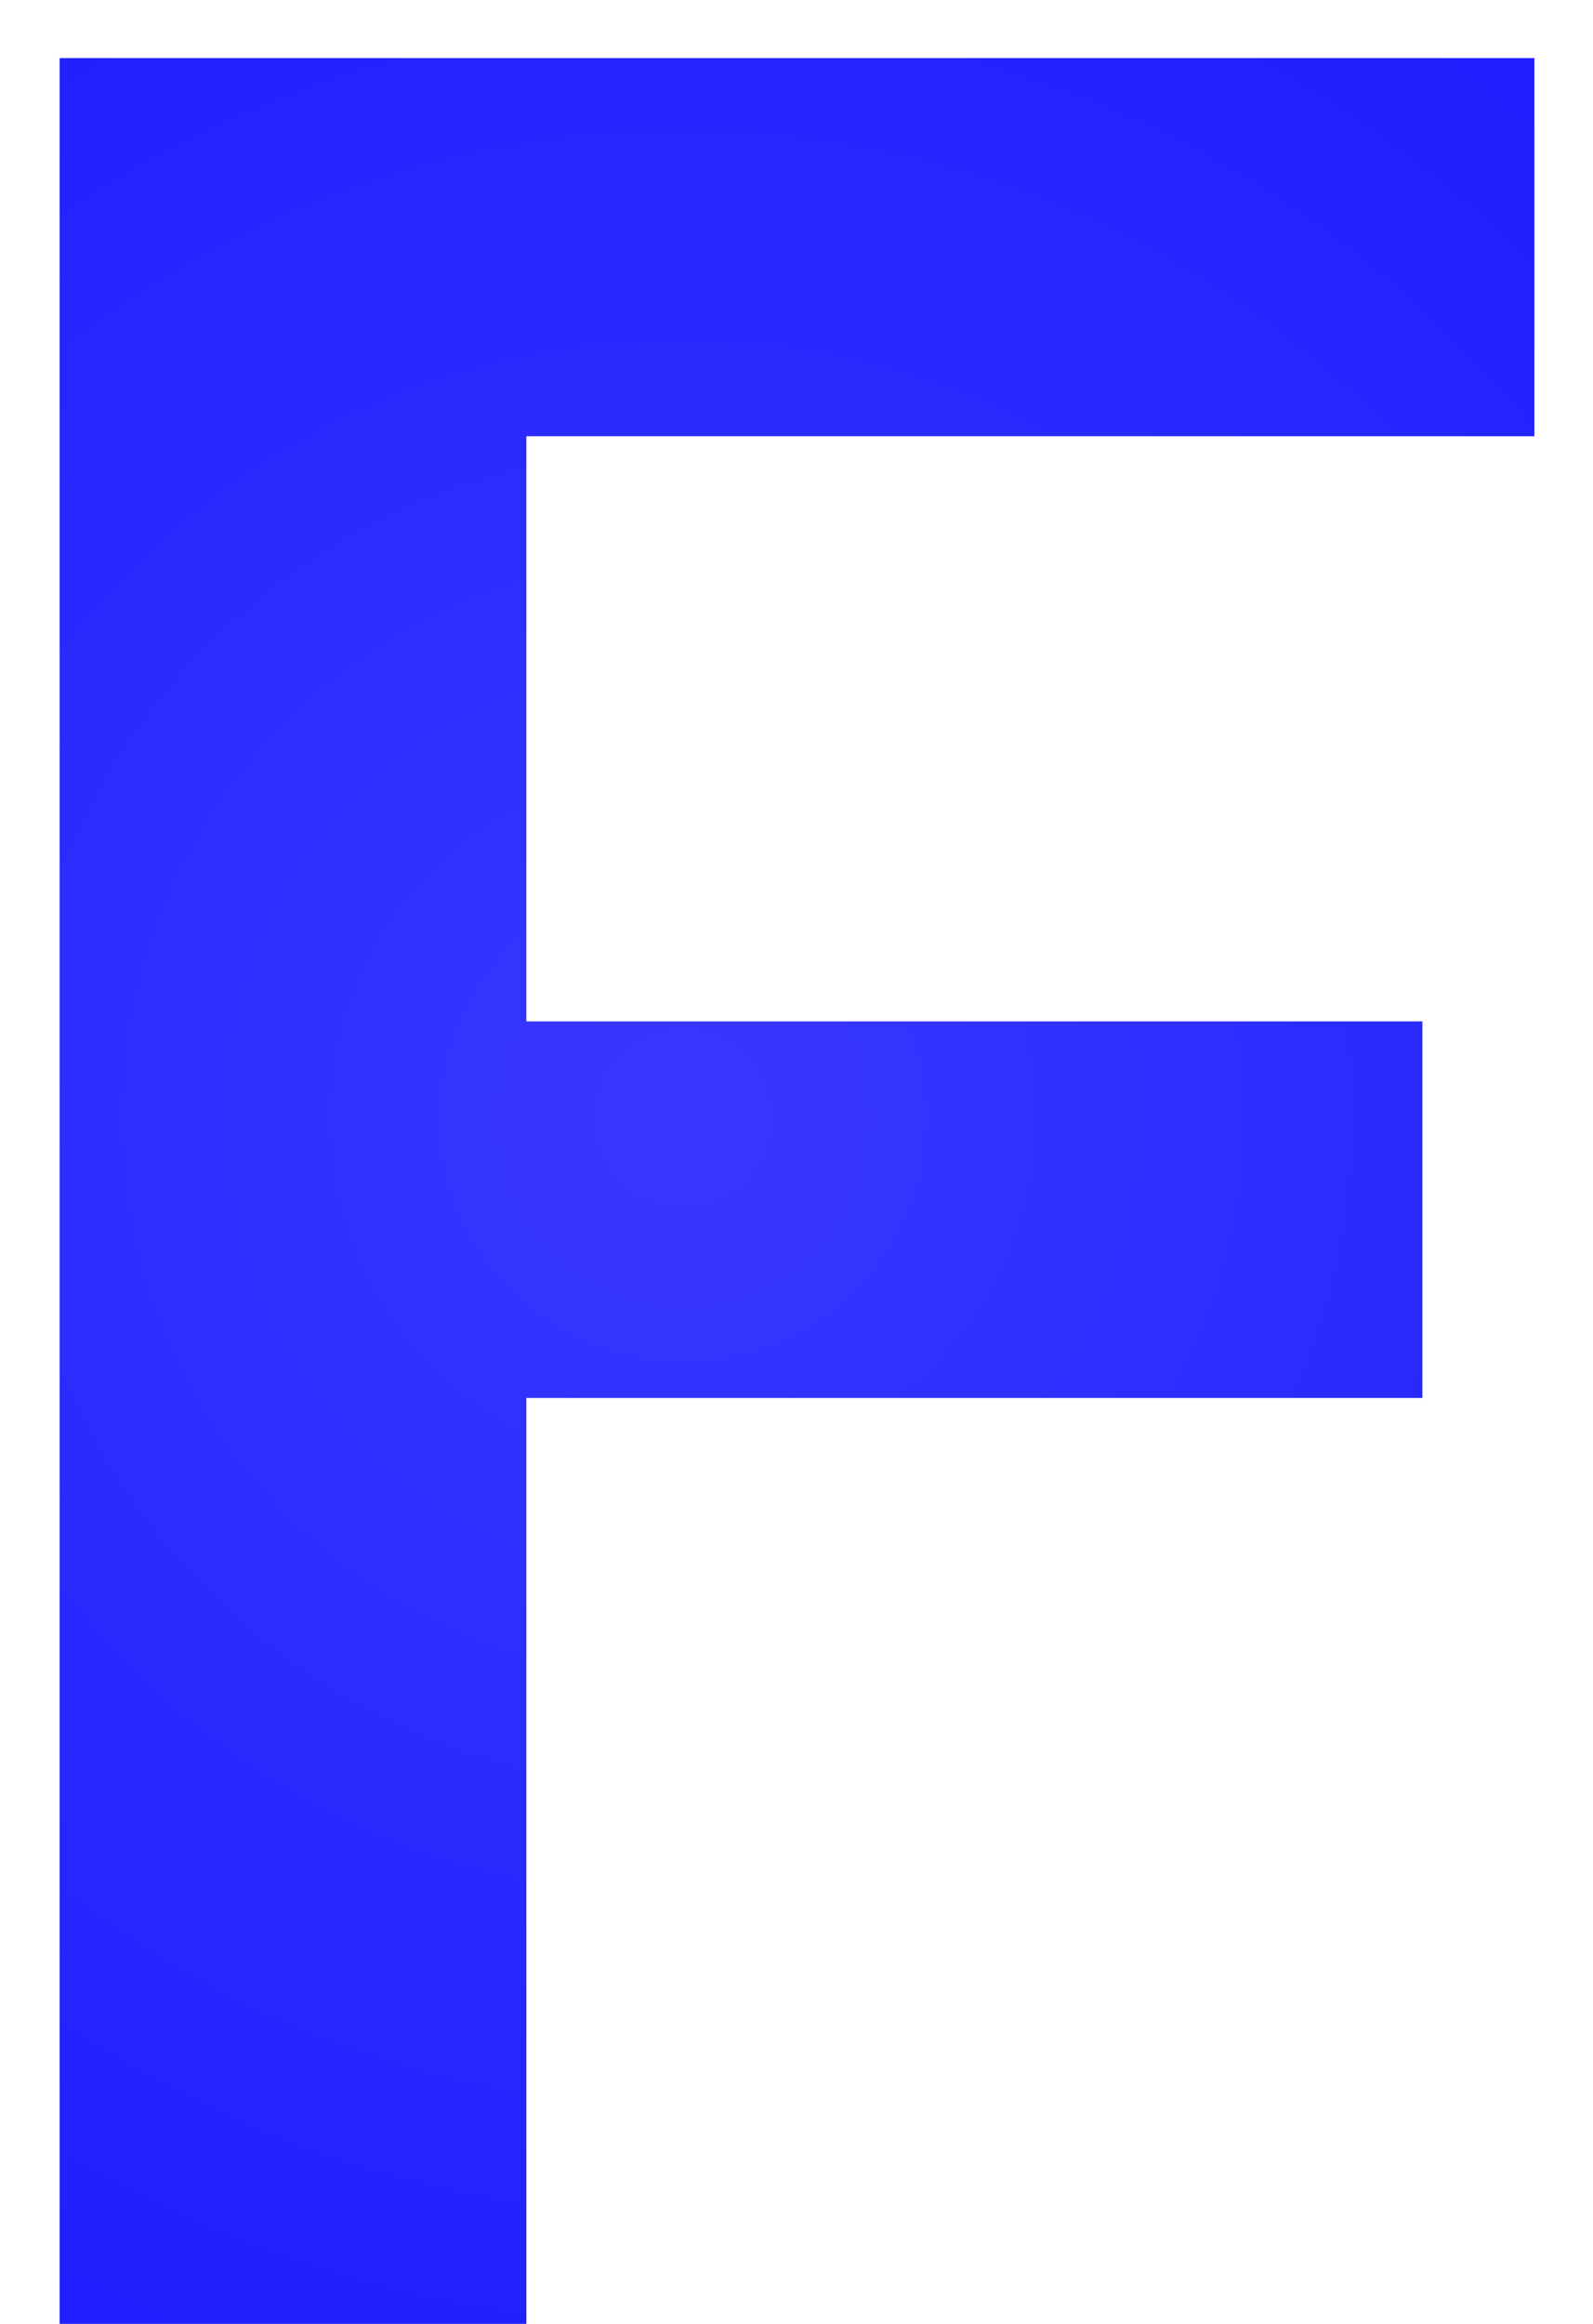 <svg width="24" height="35" viewBox="0 0 24 35" fill="none" xmlns="http://www.w3.org/2000/svg">
  <path d="M21.43 21.055H7.93V35H0.898V0.875H23.117V6.57H7.93V15.383H21.43V21.055Z"
    fill="url(#paint0_diamond)" />
  <defs>
    <radialGradient id="paint0_diamond" cx="0" cy="0" r="1" gradientUnits="userSpaceOnUse"
      gradientTransform="translate(10.242 16.893) rotate(88.075) scale(45.115 45.081)">
      <stop stop-color="blue" stop-opacity="0.78" />
      <stop offset="1" stop-color="blue" />
    </radialGradient>
  </defs>
</svg>